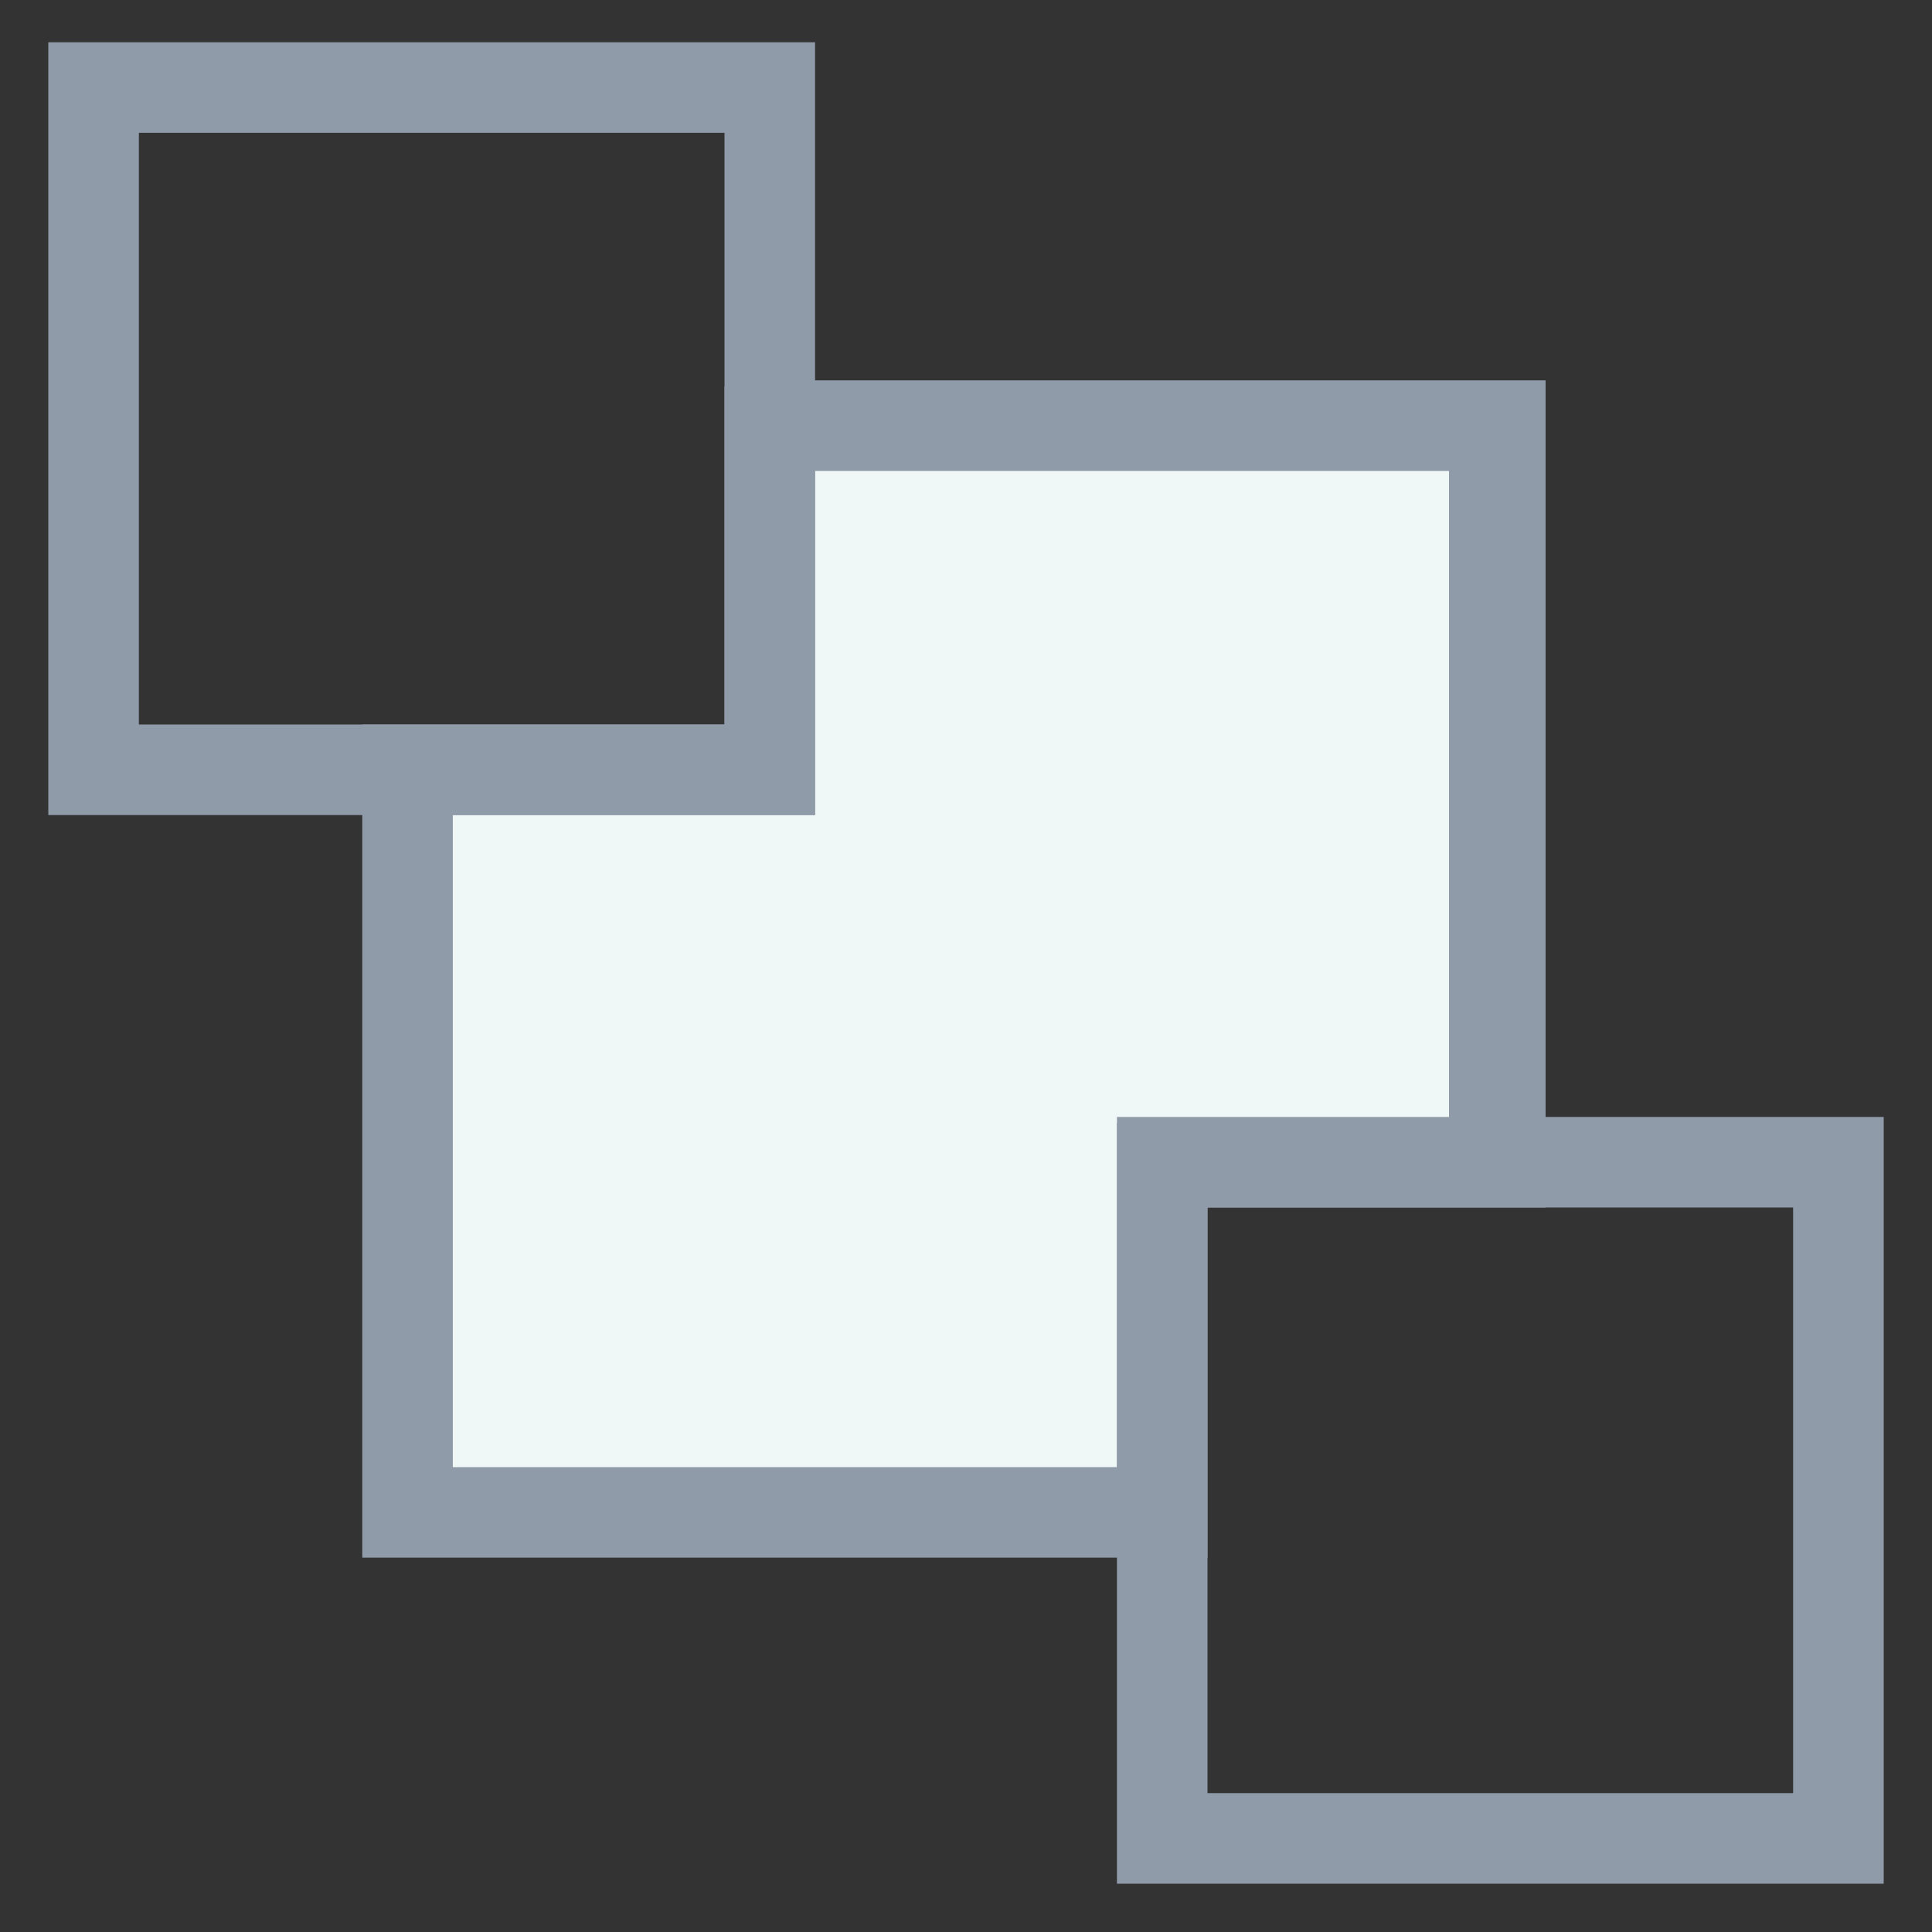 <?xml version="1.0" encoding="utf-8"?>
<!-- Generator: Adobe Illustrator 18.0.0, SVG Export Plug-In . SVG Version: 6.00 Build 0)  -->
<!DOCTYPE svg PUBLIC "-//W3C//DTD SVG 1.1//EN" "http://www.w3.org/Graphics/SVG/1.1/DTD/svg11.dtd">
<svg version="1.1" id="Layer_1" xmlns="http://www.w3.org/2000/svg" xmlns:xlink="http://www.w3.org/1999/xlink" x="0px" y="0px"
	 viewBox="0 0 32 32" enable-background="new 0 0 32 32" xml:space="preserve">
<rect x="0" y="0" width="32" height="32" fill="#333333" stroke="none"/>
<g>
	<g>
		<polygon fill="#F0F7F7" points="24.8,19.3 24.8,7 15.8,7 12.7,7 12.7,7.1 12.7,12.7 7.1,12.7 6.8,12.7 6.8,16 6.8,25 19.3,25 
			19.3,19.3 		"/>
		<path fill="#8F9BA8" d="M20,25.8H6V12H12V6.4l0.8-0.1h12.8V20H20V25.8z M7.5,24.3h11v-5.7H24V7.8H13.5v5.7H7.5V24.3z"/>
	</g>
	<g>
		<path fill="#8F9BA8" d="M13.5,13.5H0.8V0.7h12.7V13.5z M2.3,12H12V2.2H2.3V12z"/>
	</g>
	<g>
		<path fill="#8F9BA8" d="M31.3,31.2H18.5V18.5h12.7V31.2z M20,29.7h9.7V20H20V29.7z"/>
	</g>
</g>
</svg>
